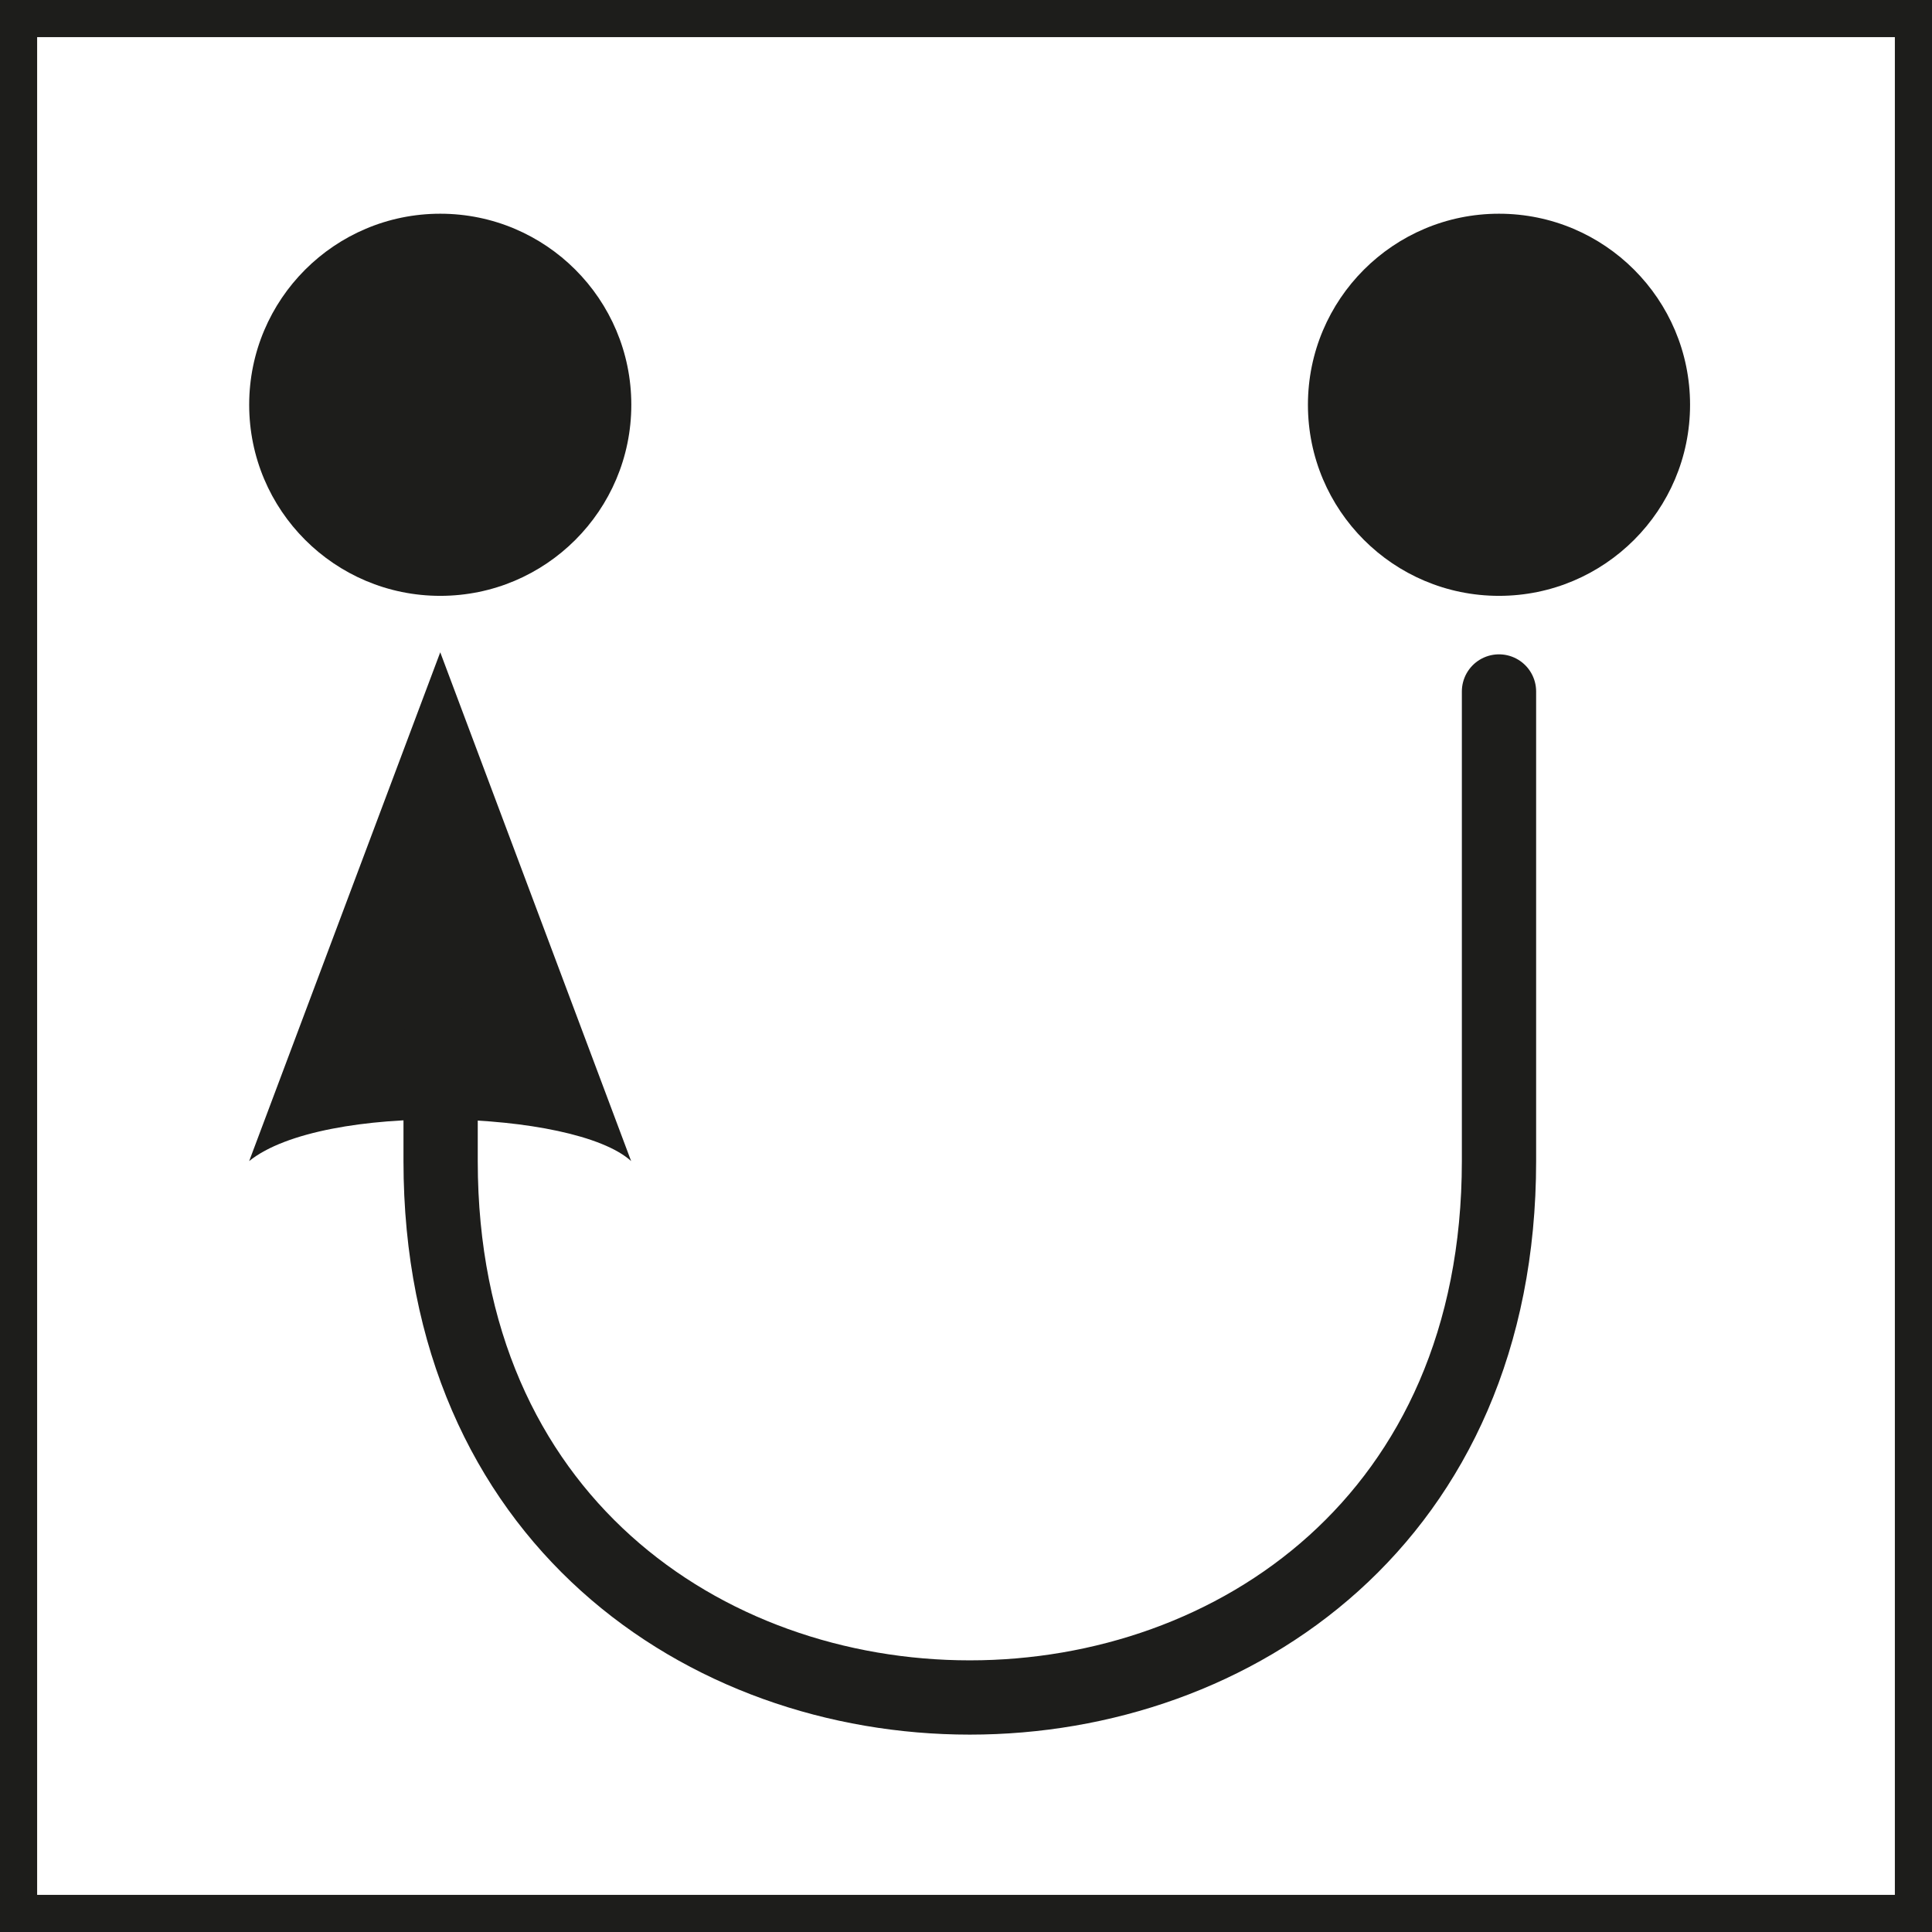 <svg id="Calque_1" data-name="Calque 1" xmlns="http://www.w3.org/2000/svg" viewBox="0 0 104.05 104.05"><defs><style>.cls-1{fill:#1d1d1b;}.cls-2,.cls-3{fill:none;stroke:#1d1d1b;}.cls-2{stroke-linecap:round;stroke-linejoin:round;stroke-width:4px;}.cls-3{stroke-miterlimit:10;stroke-width:2px;}</style></defs><title>precedent</title><circle class="cls-1" cx="80.73" cy="21.8" r="10.29"/><circle class="cls-1" cx="23.71" cy="21.8" r="10.29"/><path class="cls-1" d="M22.71,34.13L12.42,61.53c3.95-3.19,17.51-2.78,20.57,0Z" transform="translate(1 1)"/><path class="cls-2" d="M79.73,36.24V61.53c0,38.52-57,38.52-57,0V55" transform="translate(1 1)"/><rect class="cls-3" x="1" y="1" width="102.05" height="102.05"/></svg>